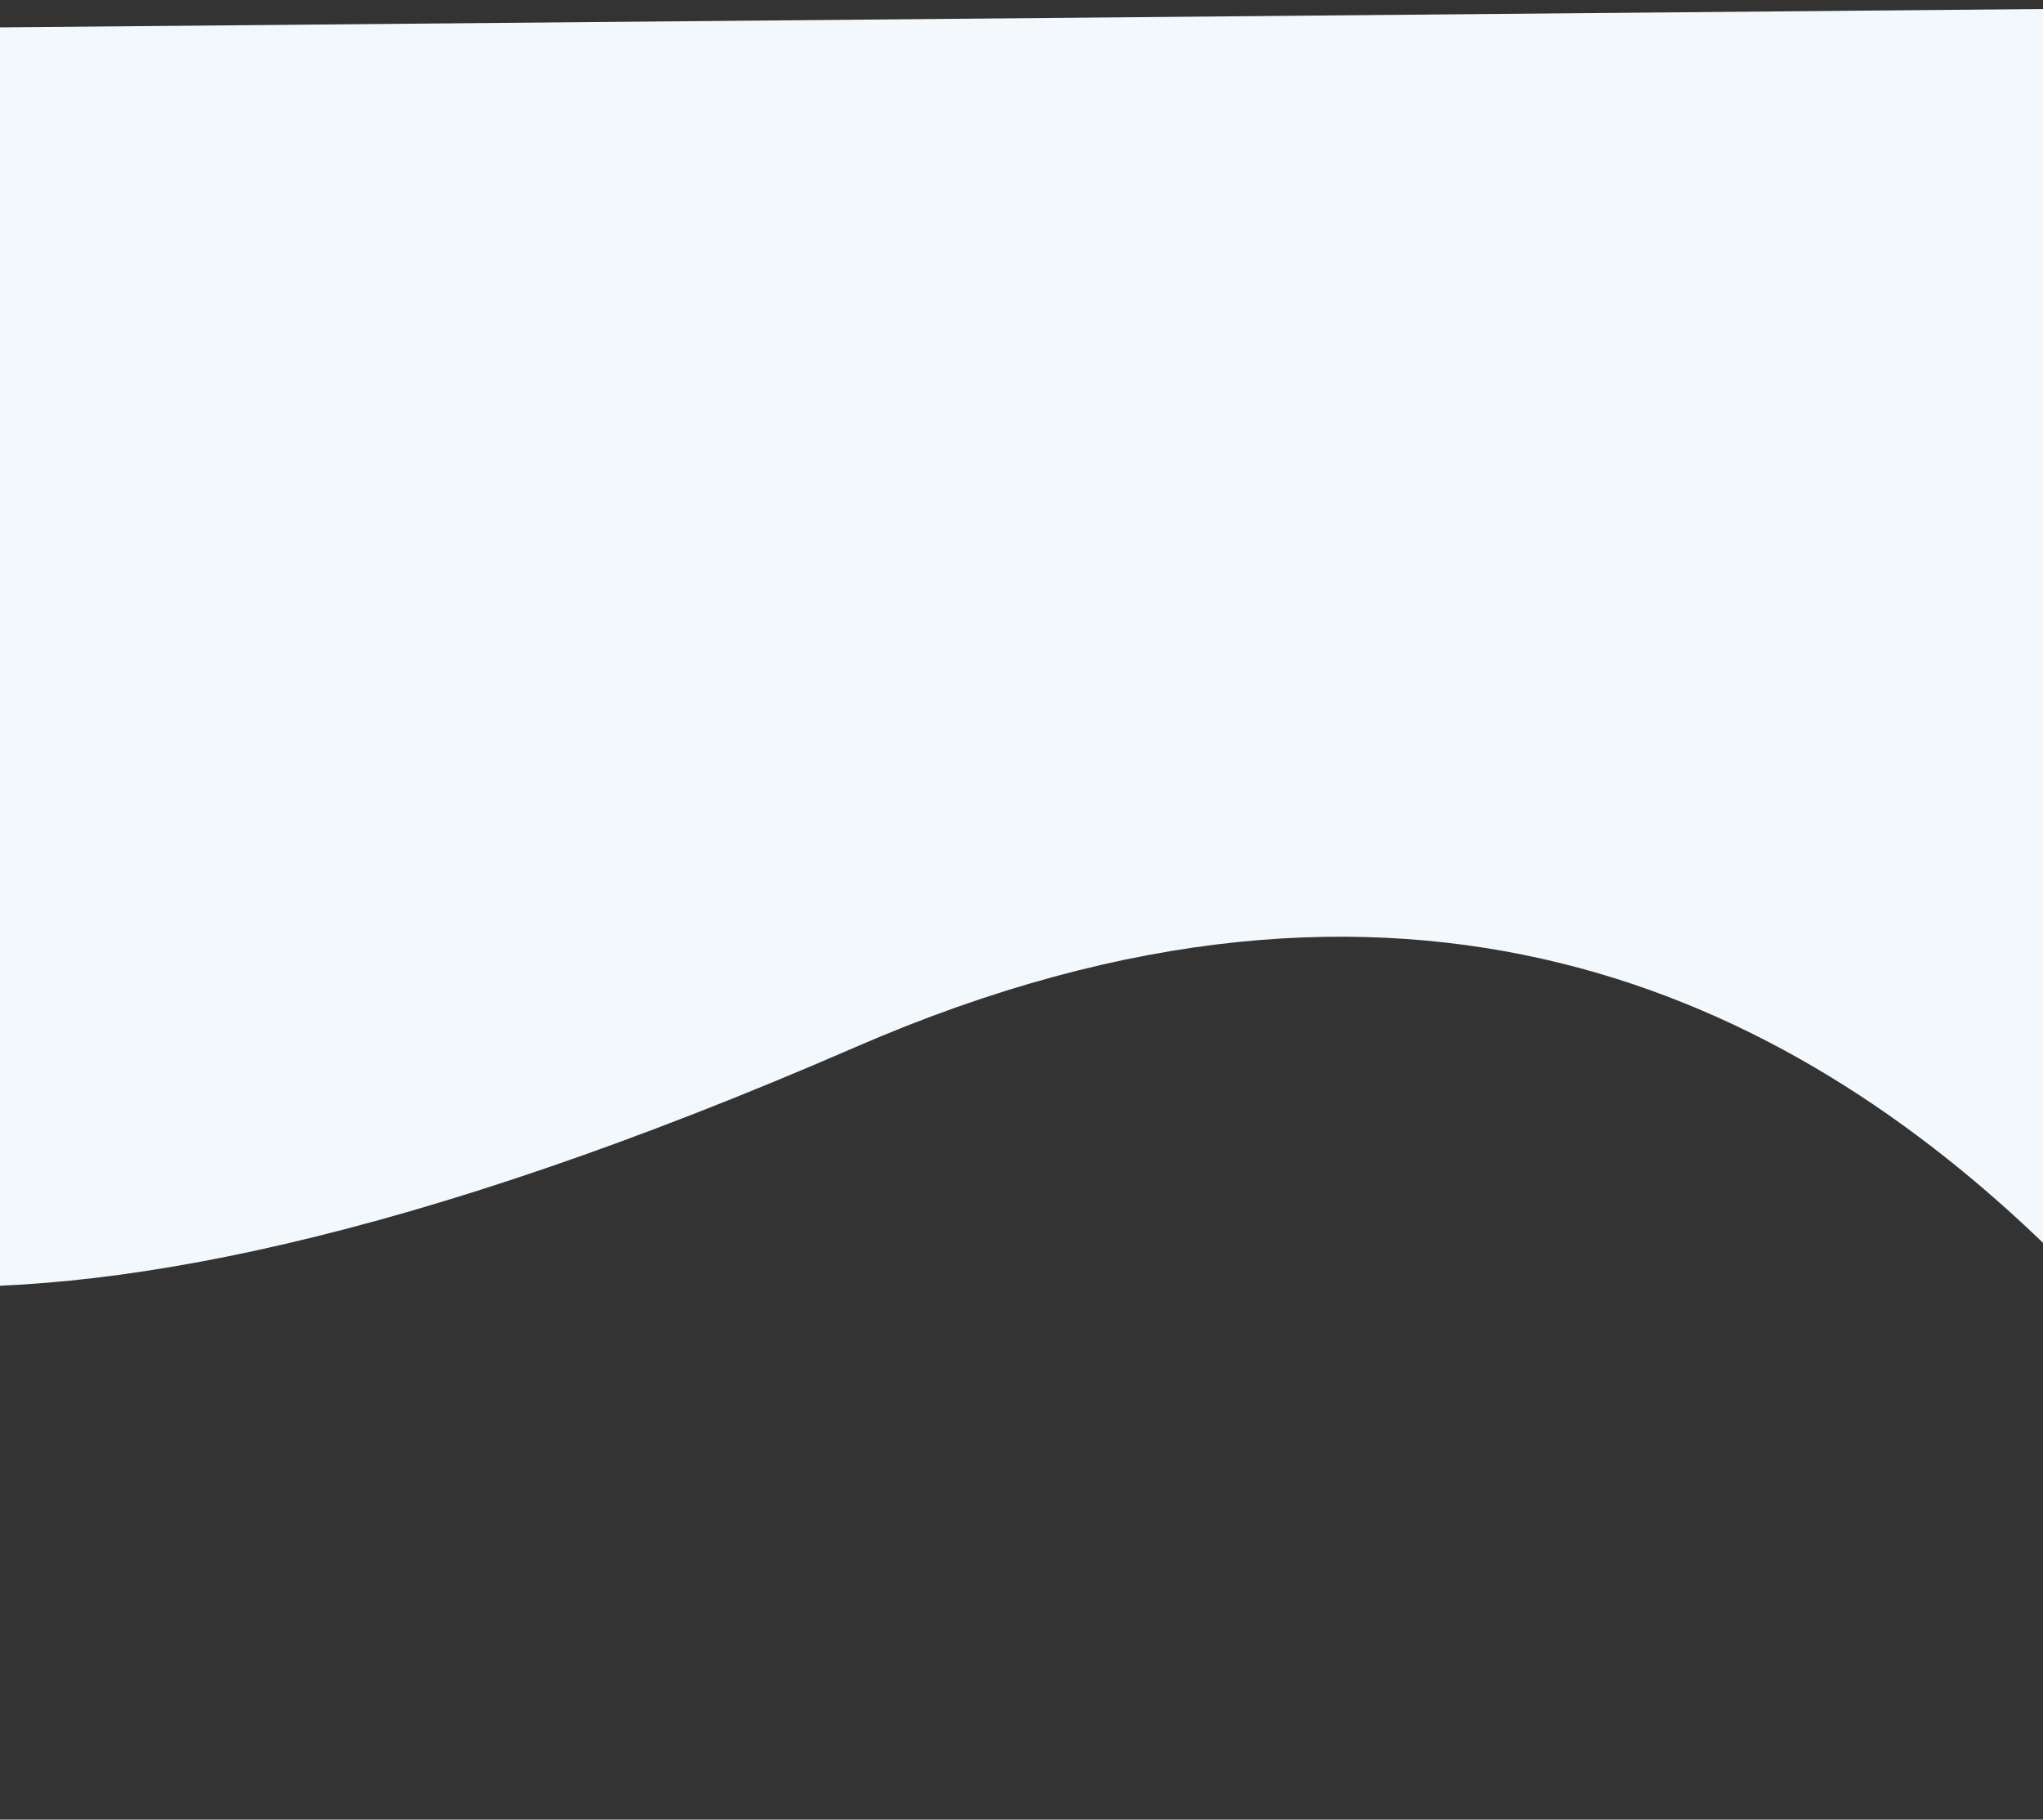 <svg width="320" height="285" viewBox="0 0 320 285" fill="none" xmlns="http://www.w3.org/2000/svg">
<rect x="0" y="0" width="320" height="285" fill="#333333" stroke="none"/>
<path d="M134 164C-5.769 224.769 -56.955 199.643 -78.792 172.975C-79.38 172.256 -79.672 171.356 -79.651 170.427L-75.989 8.846C-75.94 6.687 -74.186 4.956 -72.026 4.937L393.072 0.753C395.331 0.733 397.158 2.585 397.107 4.843L394.945 100.235C399.262 162.601 404.469 286.814 390.763 284.741C373.63 282.15 306.5 89 134 164Z" fill="#F3F8FC"/>
</svg>
